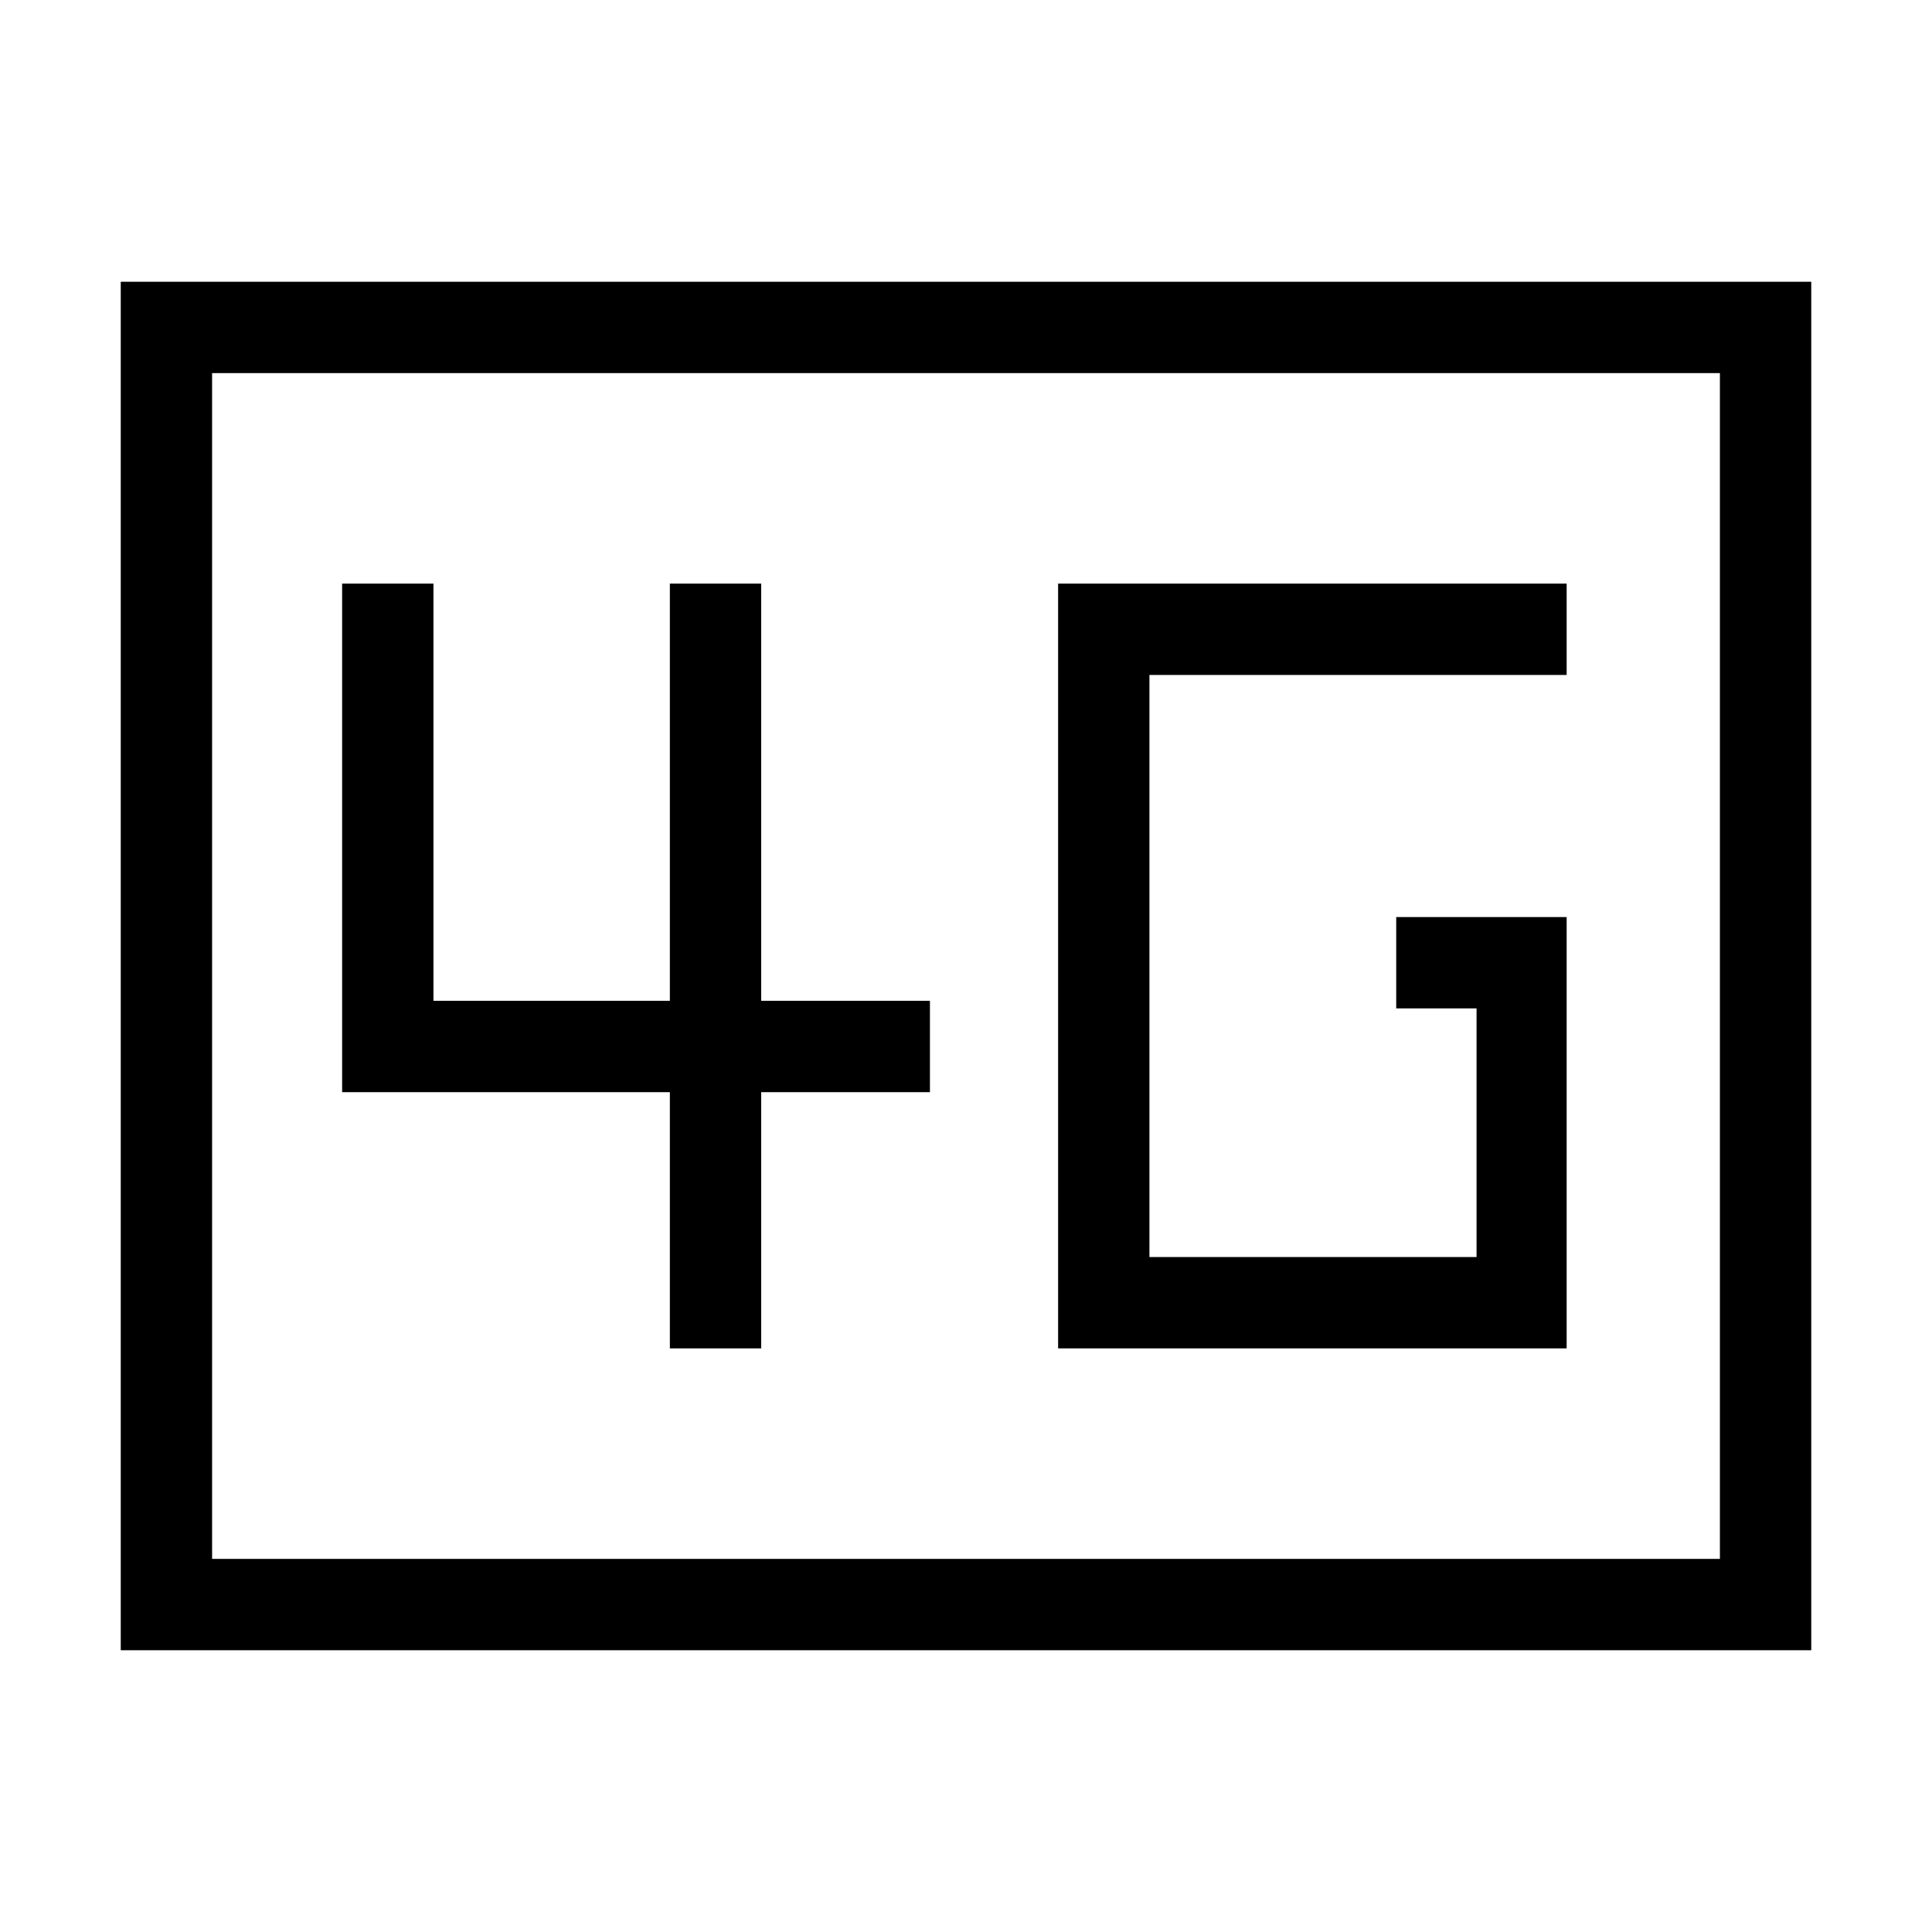 <svg xmlns="http://www.w3.org/2000/svg" height="48" viewBox="0 -960 960 960" width="48"><path d="M525.77-290h252.69v-214.31h-84.69v45.39h39.92v123.54H571.15v-289.24h207.31V-670H525.77v380Zm-192.92 0h45.38v-127.31h83.85v-45.38h-83.85V-670h-45.38v207.31H215.38V-670H170v252.69h162.85V-290ZM60-140v-680h840v680H60Zm45.39-45.39h749.22v-589.22H105.39v589.22Zm0 0v-589.22 589.22Z"/></svg>